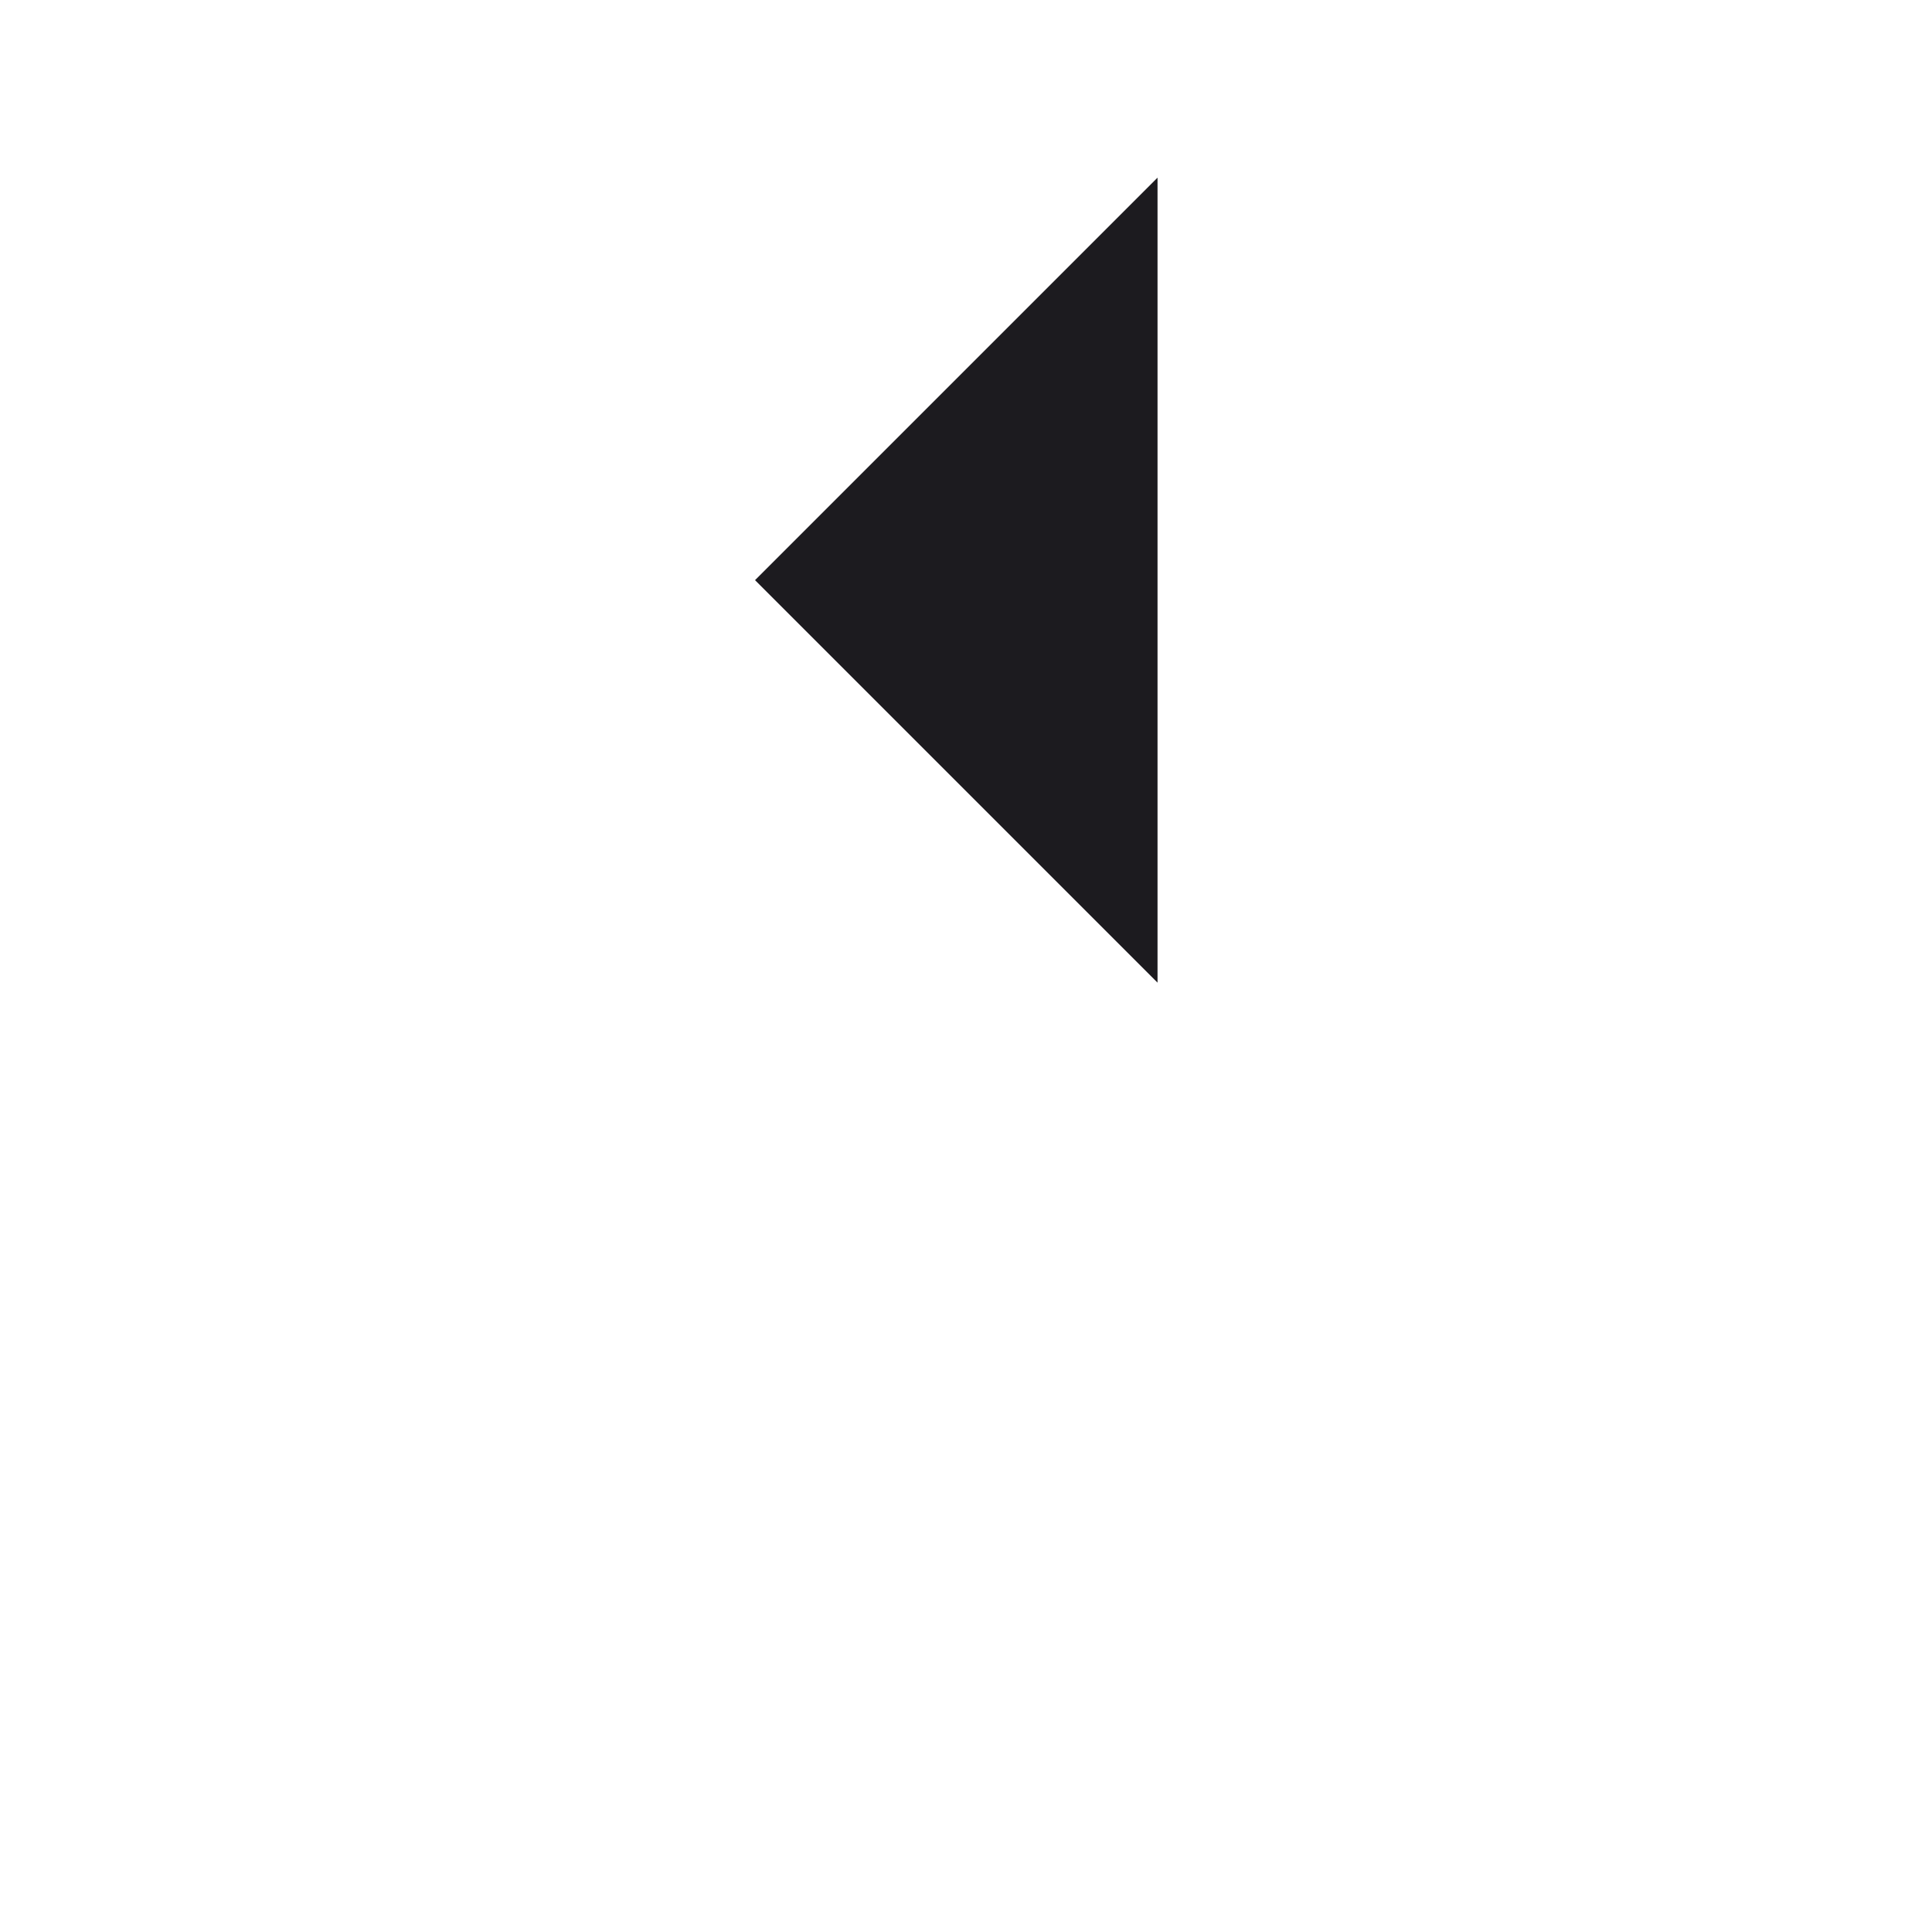 <svg width="87" height="87" viewBox="0 0 87 87" fill="none" xmlns="http://www.w3.org/2000/svg">
<g id="arrow_right">
<mask id="mask0_2_223" style="mask-type:alpha" maskUnits="userSpaceOnUse" x="0" y="0" width="87" height="87">
<rect id="Bounding box" x="87" y="87" width="87" height="87" transform="rotate(180 87 87)" fill="#D9D9D9"/>
</mask>
<g mask="url(#mask0_2_223)">
<path id="arrow_right_2" d="M52.125 8V44.25L34 26.125L52.125 8Z" fill="#1C1B1F"/>
</g>
</g>
</svg>
